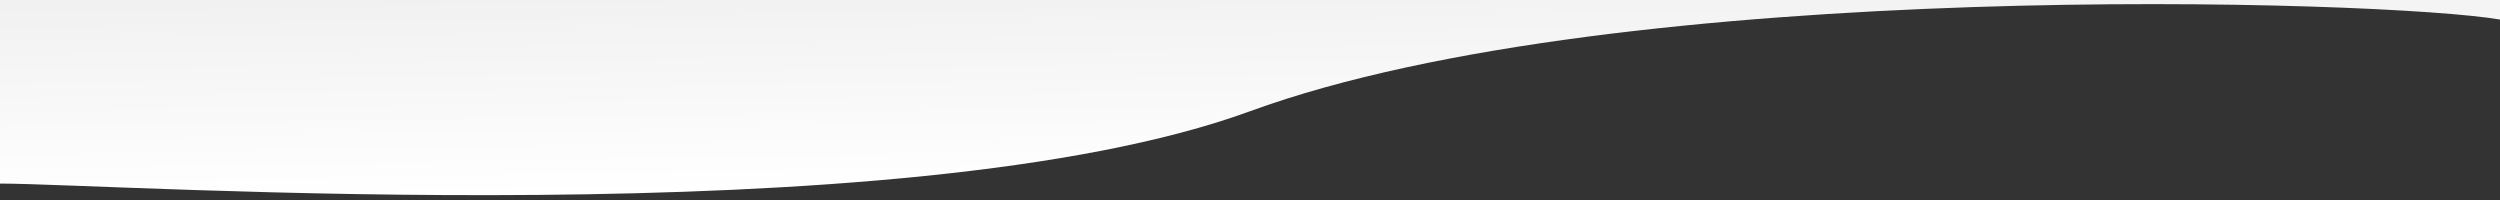 <?xml version="1.0" encoding="utf-8"?>
<!-- Generator: Adobe Illustrator 16.0.0, SVG Export Plug-In . SVG Version: 6.00 Build 0)  -->
<!DOCTYPE svg PUBLIC "-//W3C//DTD SVG 1.1//EN" "http://www.w3.org/Graphics/SVG/1.1/DTD/svg11.dtd">
<svg version="1.1" id="Layer_1" xmlns="http://www.w3.org/2000/svg" xmlns:xlink="http://www.w3.org/1999/xlink" x="0px" y="0px"
	 width="1000px" height="80px" viewBox="0 35 1000 80" enable-background="new 0 35 1000 80" xml:space="preserve">
<rect x="0" y="35" width="1000" height="80" fill="#333333" stroke="none"/>
<g id="Layer_3">
	<g>
		
			<linearGradient id="SVGID_1_" gradientUnits="userSpaceOnUse" x1="-1458.302" y1="-678.41" x2="-1458.302" y2="-678.049" gradientTransform="matrix(1 0 0 -1 1742 -596)">
			<stop  offset="0" style="stop-color:#FFFFFF"/>
			<stop  offset="0.946" style="stop-color:#f1f1f1"/>
		</linearGradient>
		<path fill="url(#SVGID_1_)" d="M283.699,82.227C282.372,82.858,285.021,81.606,283.699,82.227L283.699,82.227z"/>
		
			<linearGradient id="SVGID_2_" gradientUnits="userSpaceOnUse" x1="-1237.864" y1="-704.014" x2="-1239.291" y2="-622.225" gradientTransform="matrix(1 0 0 -1 1742 -596)">
			<stop  offset="0" style="stop-color:#FFFFFF"/>
			<stop  offset="0.97" style="stop-color:#f1f1f1"/>
		</linearGradient>
		<path fill="url(#SVGID_2_)" d="M1000,35H0v73.427l0,0l0,0c46.5,0,361.333,21.74,500-28.926C648.841,25.118,954.965,35,1000,42.818
			v6.899c16.273-2.432,0-2.432,0-2.432V35z"/>
	</g>
</g>
</svg>
